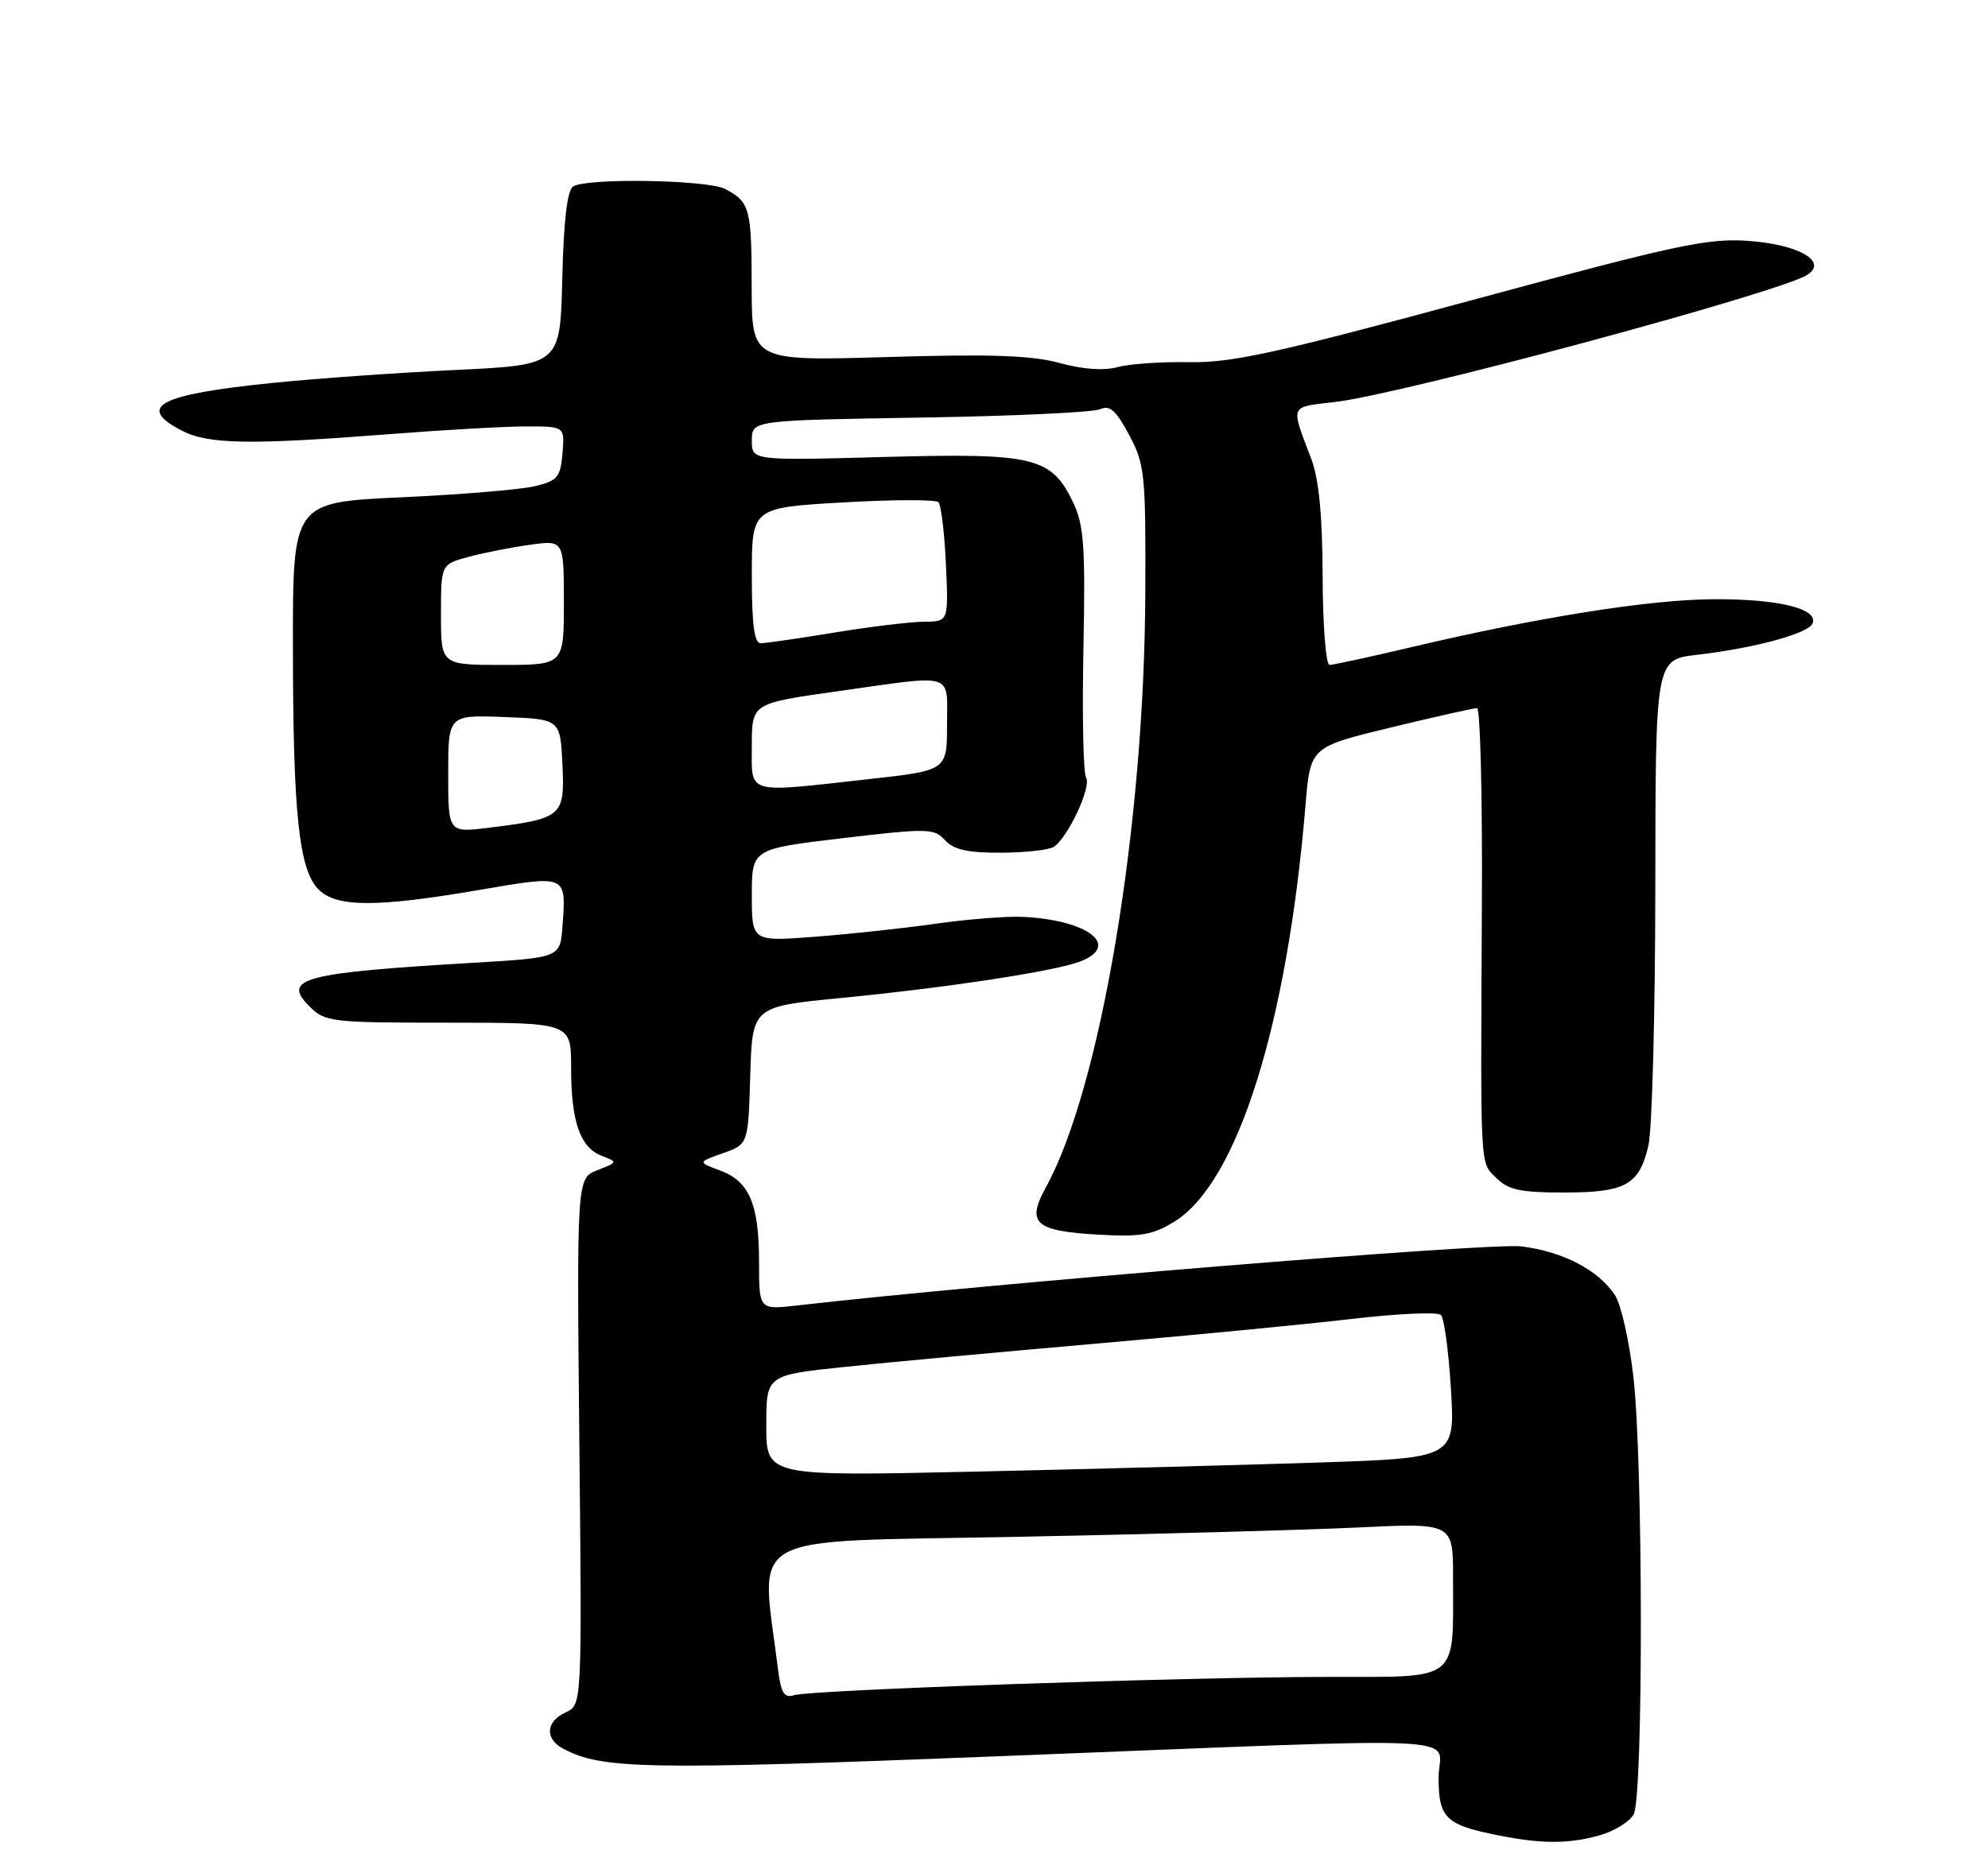 <?xml version="1.0" encoding="UTF-8" standalone="no"?>
<!DOCTYPE svg PUBLIC "-//W3C//DTD SVG 1.1//EN" "http://www.w3.org/Graphics/SVG/1.1/DTD/svg11.dtd" >
<svg xmlns="http://www.w3.org/2000/svg" xmlns:xlink="http://www.w3.org/1999/xlink" version="1.1" viewBox="0 0 275 256">
 <g >
 <path fill="currentColor"
d=" M 221.24 253.95 C 223.29 253.38 225.43 252.06 225.99 251.02 C 227.33 248.52 227.30 202.26 225.95 190.52 C 225.39 185.58 224.24 180.49 223.41 179.22 C 221.12 175.73 216.23 173.17 210.43 172.45 C 206.18 171.92 136.97 177.57 110.25 180.63 C 105.00 181.23 105.00 181.23 105.00 174.66 C 105.00 166.60 103.66 163.45 99.61 161.95 C 96.50 160.80 96.50 160.80 100.00 159.56 C 103.50 158.33 103.50 158.33 103.78 148.80 C 104.07 139.28 104.07 139.28 116.28 138.09 C 130.98 136.66 145.83 134.40 149.40 133.04 C 155.10 130.87 150.54 127.29 141.50 126.86 C 139.30 126.75 133.90 127.18 129.50 127.80 C 125.10 128.43 117.56 129.24 112.75 129.61 C 104.00 130.28 104.00 130.28 104.00 123.87 C 104.00 117.46 104.00 117.46 116.57 115.97 C 128.37 114.58 129.23 114.60 130.72 116.25 C 131.91 117.56 133.85 118.00 138.40 117.98 C 141.76 117.98 145.07 117.61 145.77 117.17 C 147.71 115.93 151.02 108.84 150.24 107.60 C 149.85 107.00 149.69 99.01 149.87 89.86 C 150.15 75.68 149.95 72.69 148.47 69.57 C 145.45 63.22 143.12 62.66 122.29 63.23 C 104.00 63.73 104.00 63.73 104.00 60.95 C 104.00 58.16 104.00 58.16 127.25 57.78 C 140.04 57.58 151.26 57.05 152.19 56.62 C 153.51 56.01 154.38 56.78 156.19 60.17 C 158.36 64.24 158.50 65.56 158.43 82.00 C 158.31 114.34 152.28 150.43 144.69 164.26 C 141.94 169.25 143.13 170.33 151.97 170.83 C 157.80 171.16 159.47 170.87 162.46 169.02 C 171.19 163.63 178.06 141.79 180.59 111.42 C 181.26 103.35 181.26 103.35 192.38 100.66 C 198.50 99.18 203.87 97.97 204.32 97.98 C 204.77 97.99 205.07 110.26 204.99 125.25 C 204.80 162.67 204.70 160.70 207.00 163.00 C 208.64 164.64 210.33 165.00 216.31 165.00 C 224.89 165.00 226.76 163.96 228.03 158.47 C 228.54 156.29 228.96 140.27 228.98 122.88 C 229.00 91.26 229.00 91.26 234.75 90.60 C 242.81 89.67 250.29 87.62 250.76 86.21 C 251.44 84.18 245.92 82.86 237.01 82.91 C 228.12 82.96 212.73 85.41 195.16 89.56 C 189.48 90.90 184.41 92.00 183.91 92.00 C 183.41 92.00 182.98 86.49 182.96 79.75 C 182.93 71.30 182.44 66.26 181.39 63.50 C 178.50 55.89 178.30 56.36 184.67 55.62 C 193.98 54.54 246.12 40.50 250.00 38.03 C 252.90 36.18 248.82 33.83 241.86 33.33 C 236.22 32.93 231.90 33.86 203.50 41.56 C 176.52 48.87 170.40 50.21 164.50 50.11 C 160.65 50.04 156.18 50.35 154.56 50.80 C 152.70 51.31 149.78 51.11 146.56 50.22 C 142.70 49.17 137.06 48.97 122.75 49.40 C 104.00 49.95 104.00 49.95 103.98 39.73 C 103.97 28.84 103.73 27.94 100.32 26.15 C 97.88 24.87 81.19 24.59 79.28 25.80 C 78.47 26.32 77.97 30.51 77.78 38.54 C 77.50 50.50 77.50 50.50 63.00 51.19 C 55.02 51.57 43.65 52.37 37.72 52.98 C 21.97 54.57 18.75 56.27 25.17 59.59 C 28.83 61.48 34.51 61.58 54.00 60.06 C 61.42 59.48 69.89 59.00 72.81 59.00 C 78.12 59.00 78.12 59.00 77.81 62.71 C 77.53 66.04 77.13 66.52 74.00 67.27 C 72.08 67.74 63.75 68.43 55.50 68.81 C 40.50 69.50 40.50 69.50 40.52 89.50 C 40.53 112.63 41.35 120.35 44.08 123.08 C 46.55 125.55 52.09 125.57 66.33 123.13 C 78.49 121.05 78.33 120.98 77.81 128.14 C 77.50 132.50 77.50 132.50 65.50 133.21 C 41.90 134.60 38.95 135.38 42.78 139.22 C 44.98 141.41 45.70 141.50 62.03 141.50 C 79.00 141.50 79.00 141.50 79.00 147.68 C 79.00 155.20 80.24 158.77 83.24 159.92 C 85.48 160.79 85.47 160.80 82.64 161.91 C 79.78 163.03 79.78 163.03 80.14 199.47 C 80.51 235.90 80.51 235.90 78.25 236.93 C 75.51 238.18 75.33 240.57 77.87 241.93 C 83.27 244.82 89.19 244.93 138.61 242.98 C 206.10 240.33 199.00 239.98 199.00 245.96 C 199.00 251.56 199.99 252.51 207.30 253.95 C 213.30 255.14 216.97 255.14 221.24 253.95 Z  M 107.60 230.80 C 105.23 211.72 102.25 213.38 140.19 212.65 C 159.06 212.28 180.46 211.70 187.75 211.35 C 201.00 210.71 201.00 210.71 201.00 218.23 C 201.00 232.90 202.13 232.00 183.62 232.02 C 163.79 232.04 112.18 233.81 109.85 234.55 C 108.46 234.99 108.03 234.27 107.60 230.80 Z  M 106.00 197.26 C 106.00 190.27 106.00 190.27 116.75 189.14 C 122.66 188.51 138.30 187.07 151.50 185.92 C 164.70 184.77 180.68 183.23 187.00 182.49 C 193.32 181.75 198.87 181.50 199.32 181.94 C 199.77 182.38 200.40 187.02 200.71 192.24 C 201.28 201.73 201.28 201.73 182.39 202.36 C 172.00 202.70 150.56 203.27 134.75 203.62 C 106.00 204.26 106.00 204.26 106.00 197.26 Z  M 62.00 107.07 C 62.00 98.92 62.00 98.92 69.75 99.21 C 77.50 99.50 77.50 99.50 77.80 105.76 C 78.14 112.96 77.80 113.26 67.68 114.52 C 62.00 115.23 62.00 115.23 62.00 107.07 Z  M 104.00 103.16 C 104.00 97.32 104.00 97.32 115.75 95.66 C 132.33 93.32 131.00 92.91 131.00 100.30 C 131.00 106.60 131.00 106.60 120.20 107.80 C 102.94 109.72 104.00 110.02 104.00 103.16 Z  M 61.00 85.04 C 61.00 78.08 61.00 78.08 64.85 77.04 C 66.97 76.47 70.80 75.72 73.35 75.37 C 78.00 74.73 78.00 74.73 78.00 83.36 C 78.00 92.00 78.00 92.00 69.50 92.00 C 61.00 92.00 61.00 92.00 61.00 85.04 Z  M 104.00 79.62 C 104.00 70.24 104.00 70.24 116.56 69.52 C 123.47 69.12 129.43 69.10 129.81 69.48 C 130.18 69.85 130.65 73.72 130.85 78.08 C 131.21 86.00 131.21 86.00 127.86 86.02 C 126.01 86.03 120.45 86.70 115.50 87.51 C 110.55 88.33 105.94 88.99 105.25 89.00 C 104.34 89.00 104.00 86.46 104.00 79.62 Z "/>
</g>
</svg>